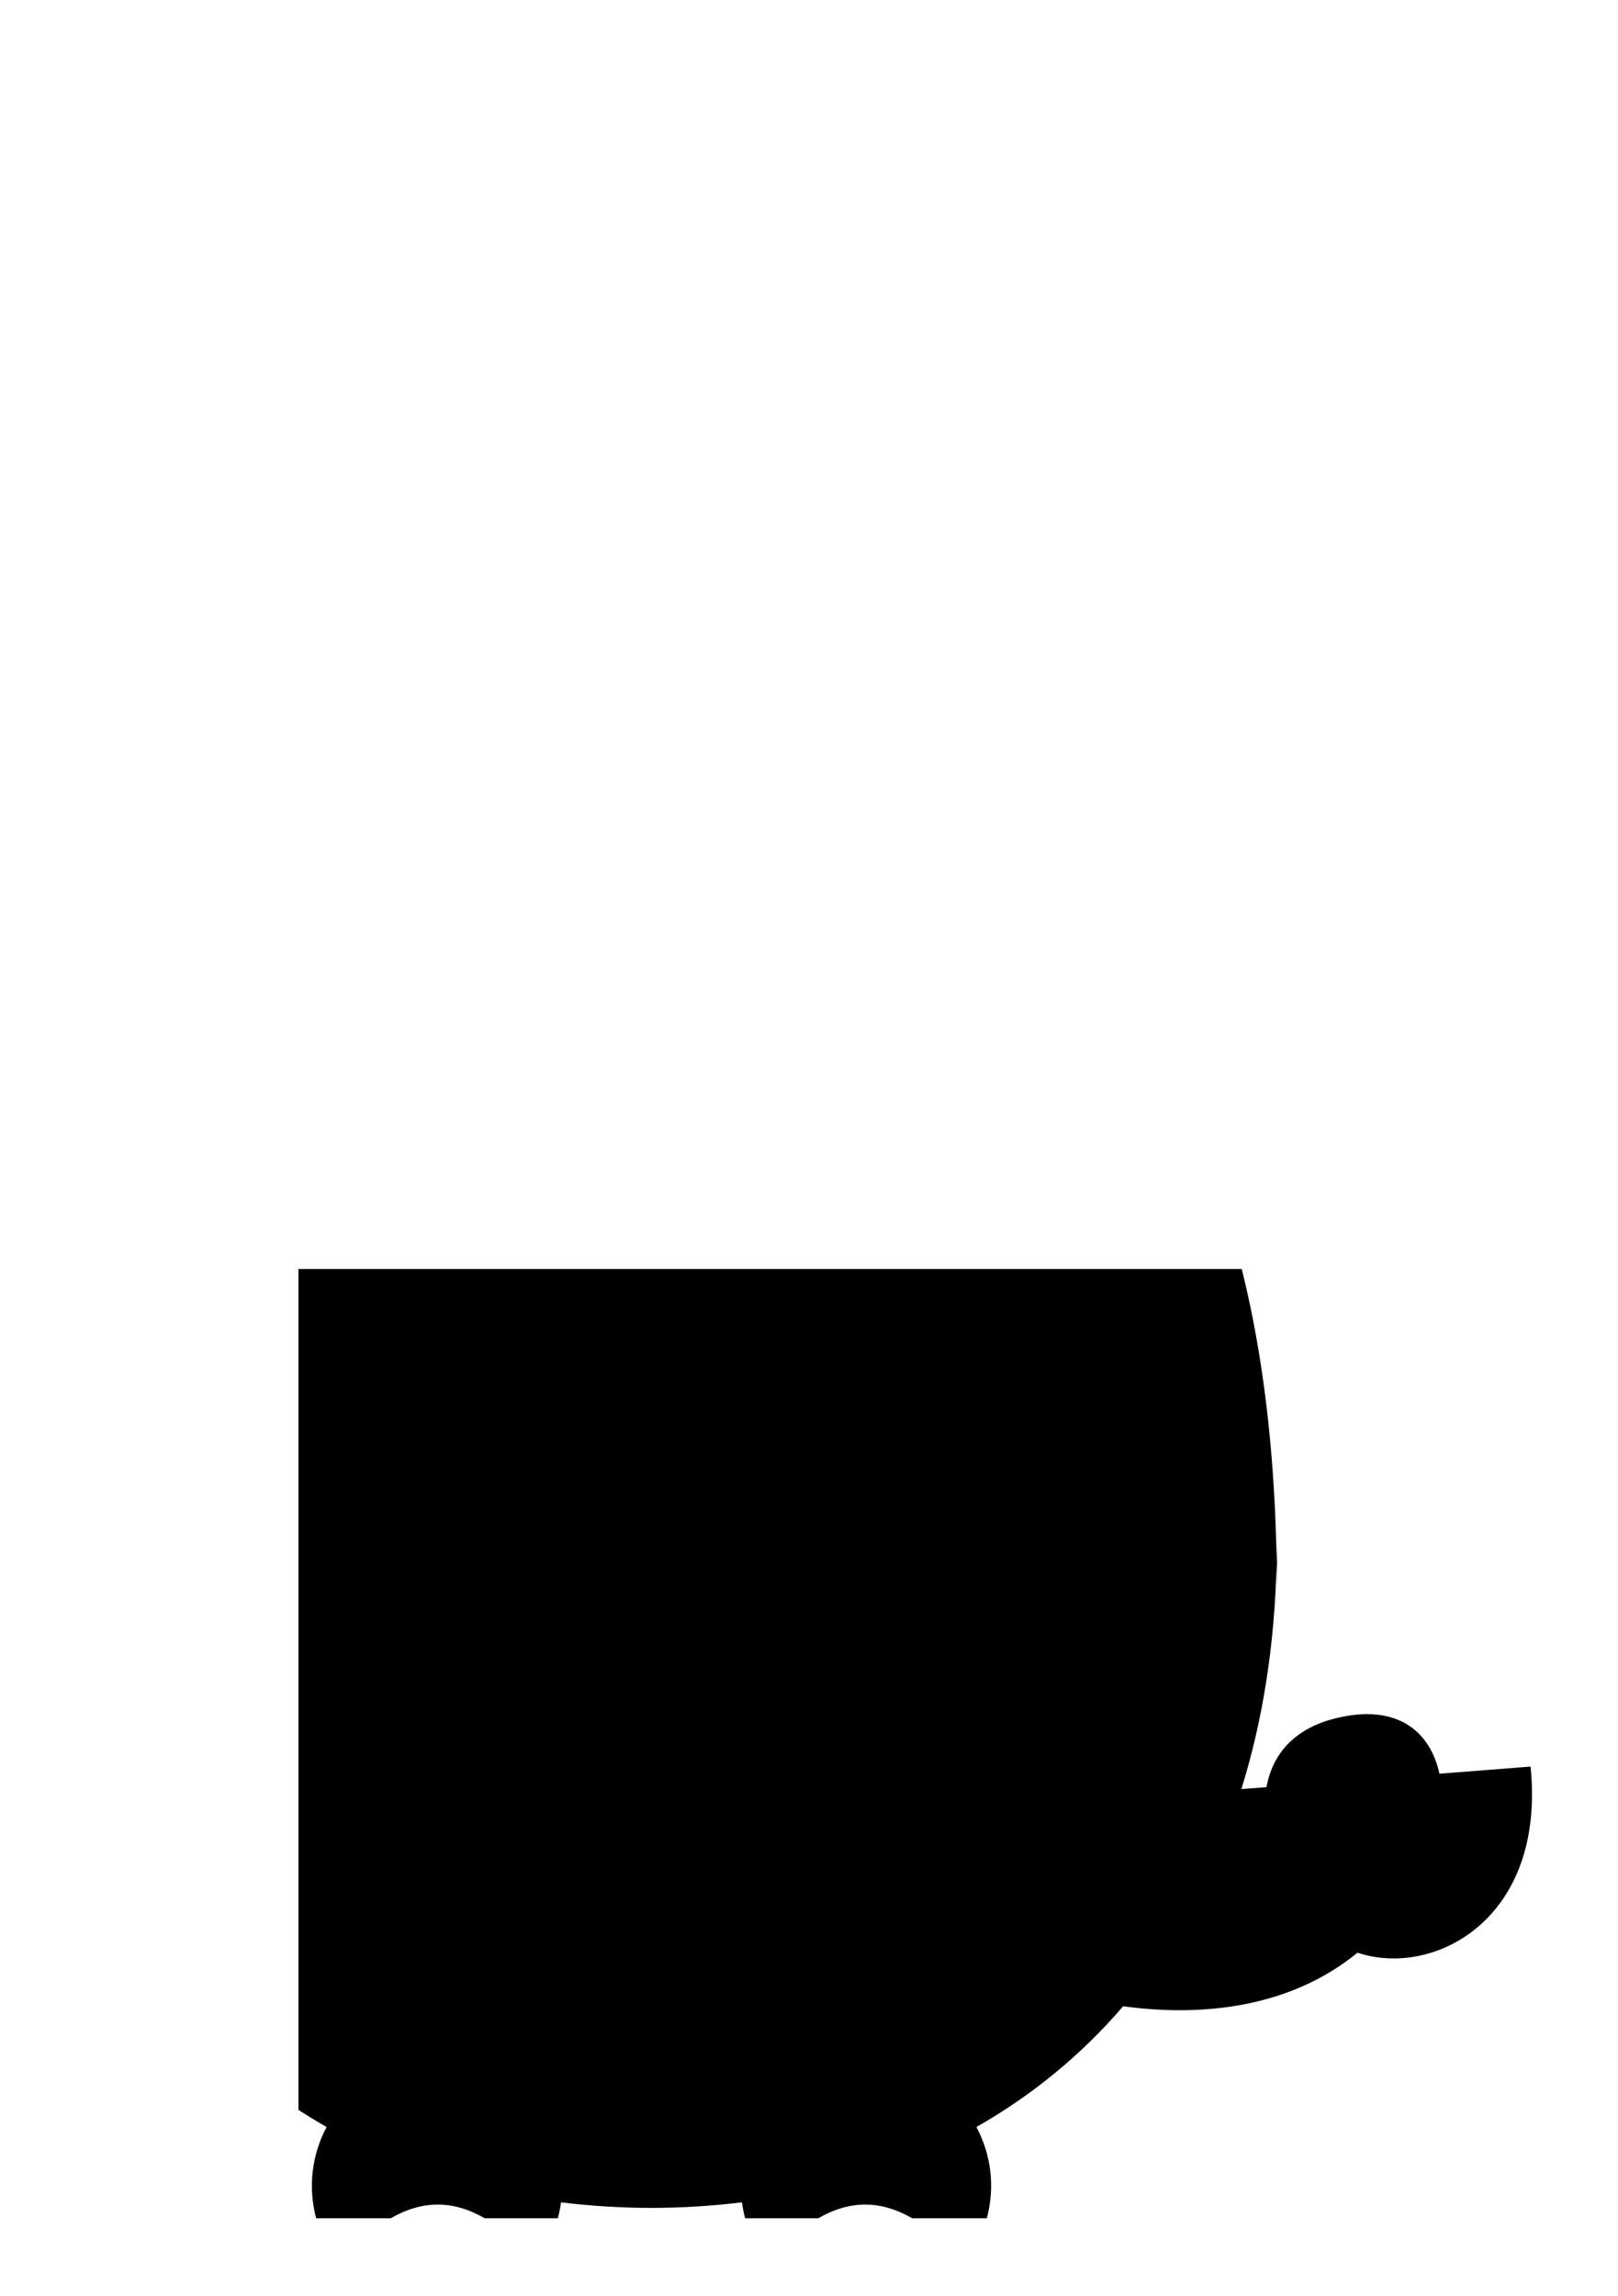 <?xml version="1.0" encoding="UTF-8" standalone="no"?>
<svg
   width="43.37"
   height="61.512"
   viewBox="0 0 43.37 61.512"
   version="1.1"
   id="svg20"
   sodipodi:docname="pig.svg"
   xmlns:inkscape="http://www.inkscape.org/namespaces/inkscape"
   xmlns:sodipodi="http://sodipodi.sourceforge.net/DTD/sodipodi-0.dtd"
   xmlns="http://www.w3.org/2000/svg"
   xmlns:svg="http://www.w3.org/2000/svg">
  <sodipodi:namedview
     id="namedview20"
     pagecolor="#ffffff"
     bordercolor="#666666"
     borderopacity="1.0"
     inkscape:showpageshadow="2"
     inkscape:pageopacity="0.0"
     inkscape:pagecheckerboard="0"
     inkscape:deskcolor="#d1d1d1" />
  <defs
     id="defs3">
    <clipPath
       id="clip-0">
      <path
         clip-rule="nonzero"
         d="M 8 34 L 42.75 34 L 42.75 60.832 L 8 60.832 Z M 8 34 "
         id="path1" />
    </clipPath>
    <clipPath
       id="clip-1">
      <path
         clip-rule="nonzero"
         d="M 23 0.199 L 32 0.199 L 32 12 L 23 12 Z M 23 0.199 "
         id="path2" />
    </clipPath>
    <clipPath
       id="clip-2">
      <path
         clip-rule="nonzero"
         d="M 3 0.199 L 12 0.199 L 12 12 L 3 12 Z M 3 0.199 "
         id="path3" />
    </clipPath>
  </defs>
  <g
     clip-path="url(#clip-0)"
     id="g4">
    <path
       id="path4"
       d="M -14.02 63.924 C -14.02 63.924 -14.723 56.053 -12.313 53.509 C -13.496 51.439 -14.174 49.045 -14.174 46.49 C -14.174 43.507 -13.25 40.743 -11.677 38.459 C -15.02 35.303 -17.008 30.183 -17.008 22.677 C -17.008 15.126 -13.862 9.59 -8.832 6.732 C -9.223 5.998 -9.348 5.12 -9.117 4.253 L -7.088 4.253 C -6.224 4.748 -5.396 4.748 -4.536 4.253 L -2.547 4.253 C -2.508 4.395 -2.479 4.539 -2.459 4.685 C -1.661 4.588 -0.841 4.534 0.002 4.534 C 0.843 4.534 1.661 4.588 2.459 4.685 C 2.478 4.539 2.507 4.395 2.546 4.253 L 4.535 4.253 C 5.395 4.748 6.223 4.748 7.087 4.253 L 9.116 4.253 C 9.349 5.12 9.225 5.998 8.833 6.732 C 10.343 7.59 11.686 8.689 12.822 10.013 C 15.012 9.714 17.381 9.987 19.194 11.469 C 21.255 10.777 24.32 12.365 23.898 16.526 L 21.42 16.332 C 21.178 17.463 20.282 18.267 18.568 17.83 C 17.446 17.546 16.874 16.836 16.719 15.967 L 16.036 15.914 C 16.617 17.771 16.944 19.834 16.995 22.078 C 16.866 29.924 14.883 35.167 11.617 38.372 C 13.226 40.672 14.173 43.469 14.173 46.49 C 14.173 49.044 13.494 51.438 12.313 53.507 C 14.726 56.049 14.019 63.924 14.019 63.924 C 14.019 63.924 8.071 61.83 6.574 59.045 C 4.609 60.076 2.374 60.662 0.002 60.662 C -2.373 60.662 -4.609 60.077 -6.575 59.045 C -8.072 61.83 -14.02 63.924 -14.02 63.924 z M 16.995 22.078 C 16.999 21.807 17.007 21.54 17.007 21.262 L 17.007 22.677 C 17.007 22.475 16.999 22.277 16.995 22.078 z "
       transform="matrix(0.986, 0, 0, -0.986, 17.463, 63.626)" />
  </g>
  <g
     clip-path="url(#clip-1)"
     id="g17" />
  <g
     clip-path="url(#clip-2)"
     id="g19" />
</svg>
